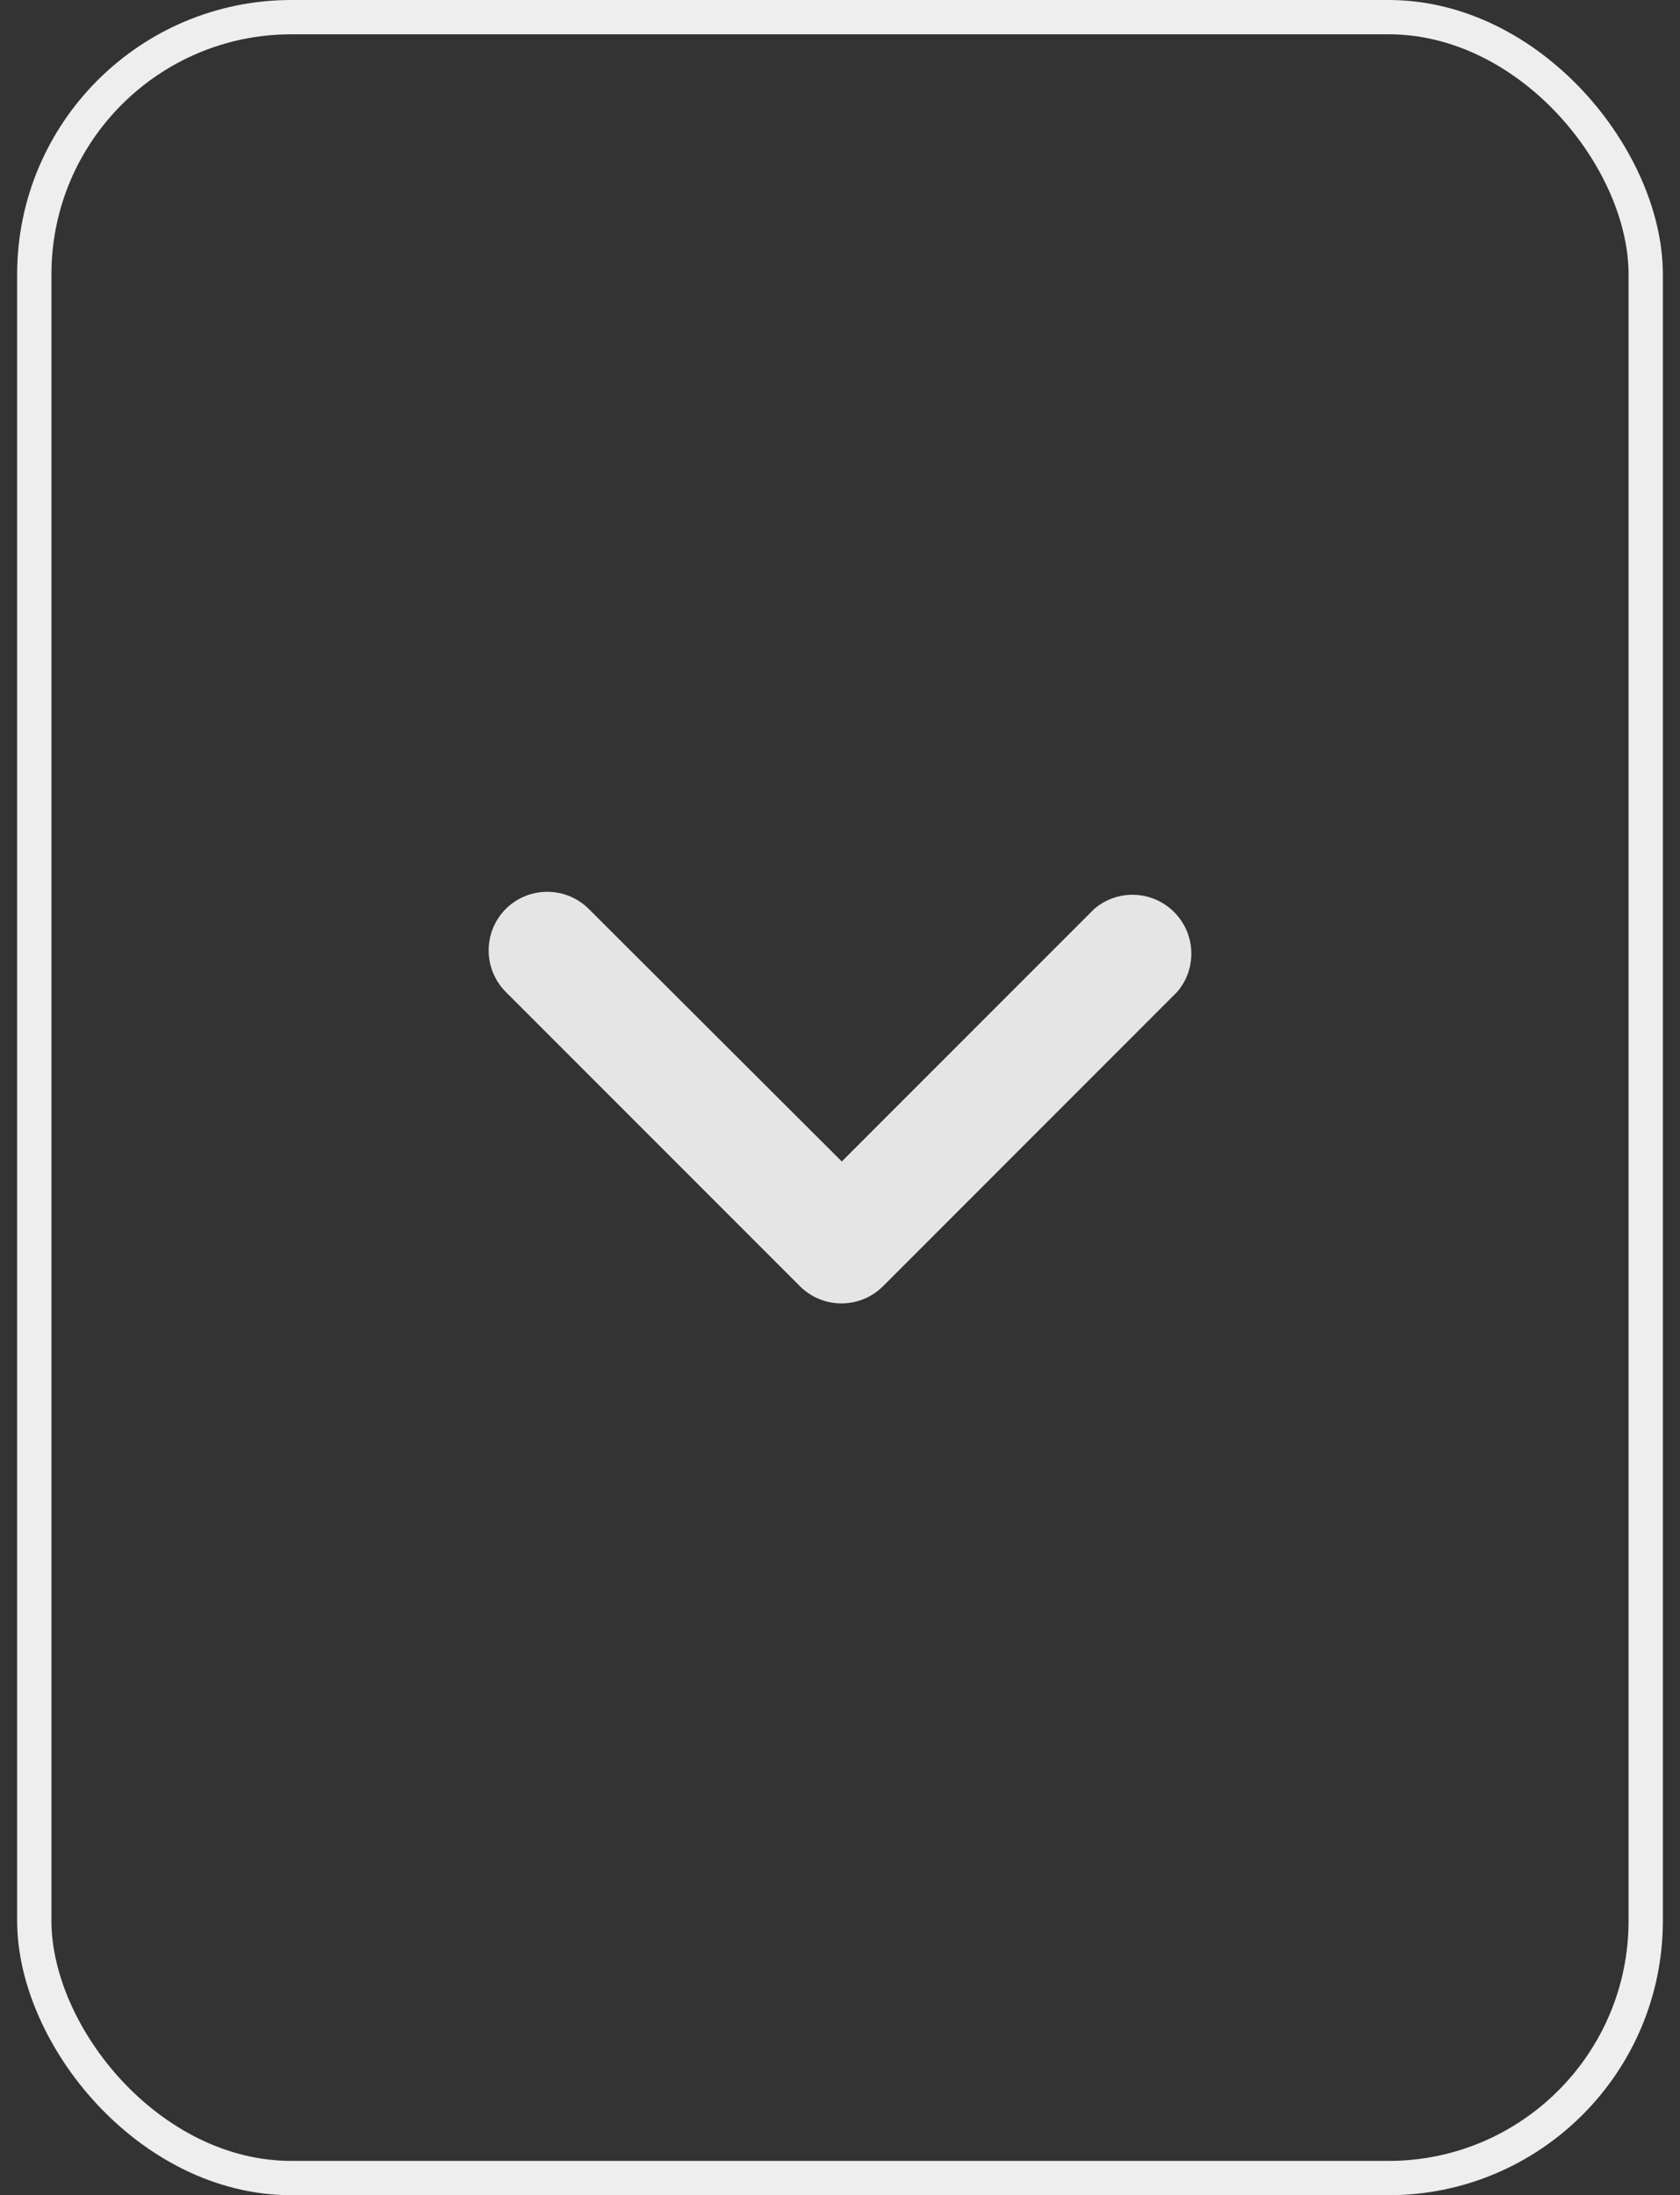 <svg width="49" height="64" viewBox="0 0 49 64" fill="none" xmlns="http://www.w3.org/2000/svg">
<rect x="0" y="0" width="49" height="64" fill="#333333" stroke="none"/>
<path d="M14.752 28.919L23.333 37.501C24.003 38.166 25.084 38.166 25.753 37.501L34.334 28.919C34.885 28.277 34.885 27.328 34.334 26.687C33.718 25.967 32.633 25.883 31.914 26.5L24.552 33.862L17.172 26.499C16.503 25.834 15.421 25.834 14.752 26.499C14.086 27.169 14.086 28.25 14.752 28.919Z" fill="#E5E5E5"/>
<rect x="48" y="63.5" width="47" height="63" rx="7.5" transform="rotate(-180 48 63.5)" stroke="#EEEEEE"/>
</svg>
